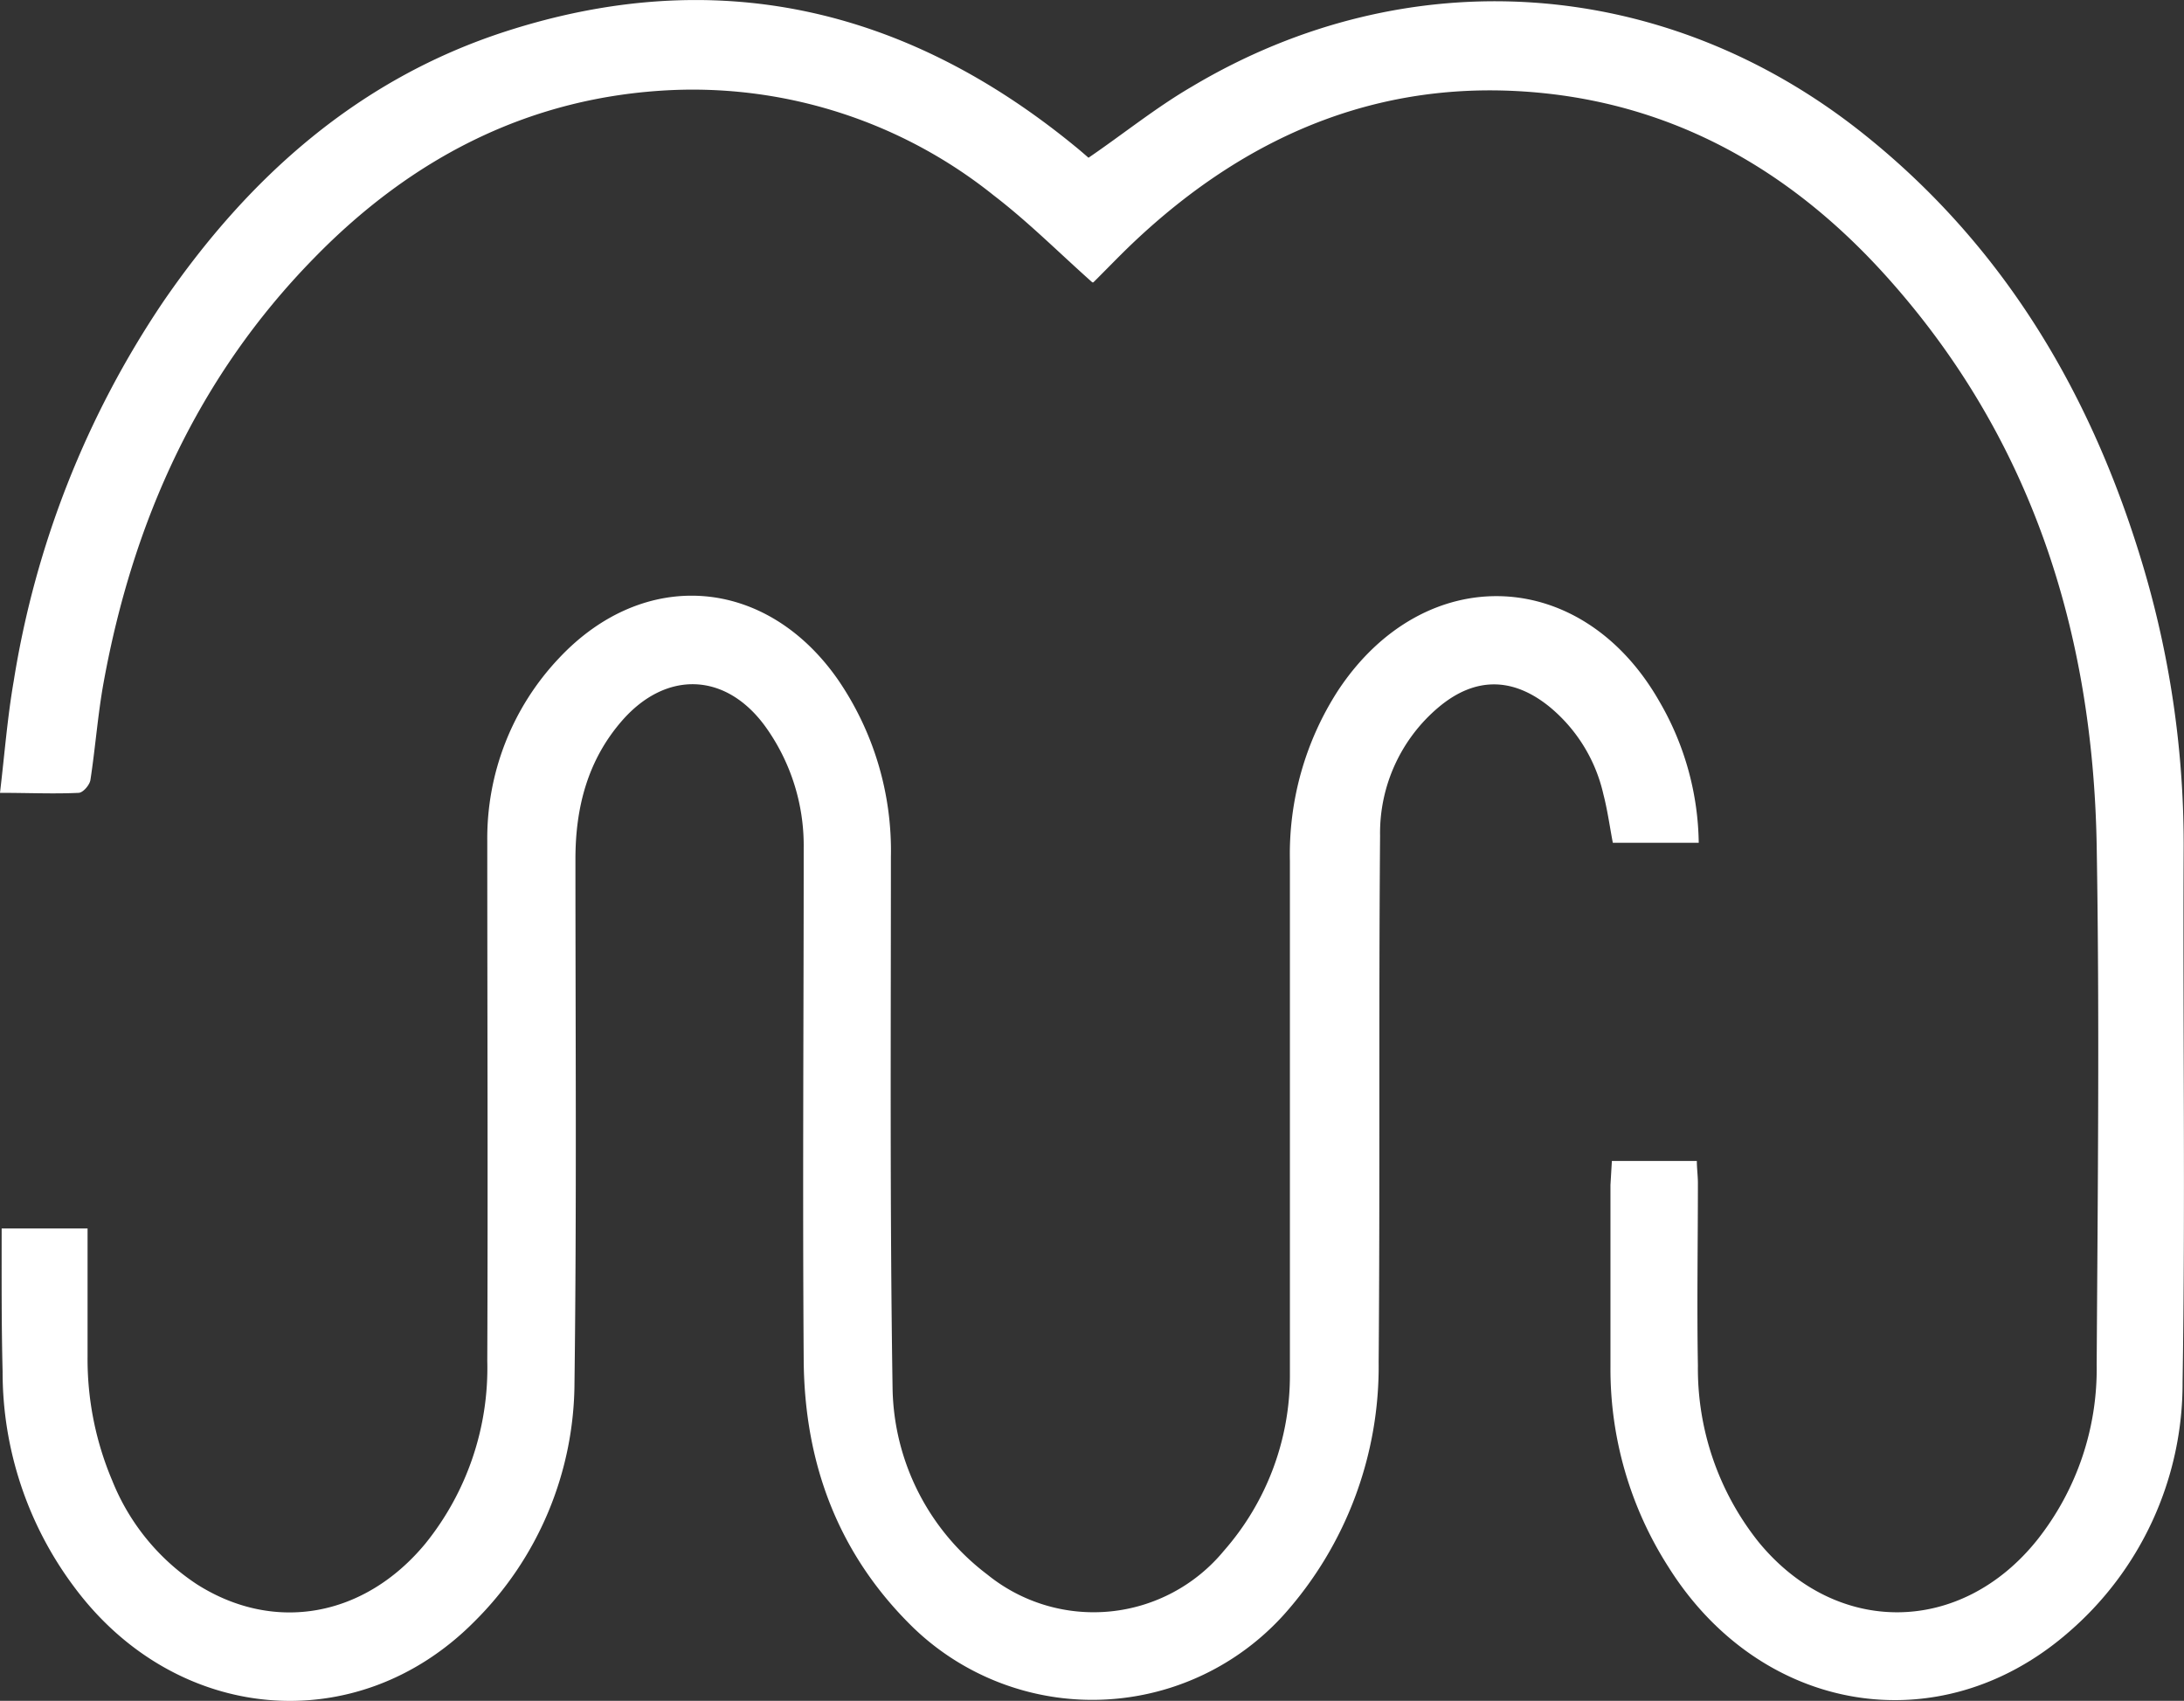 <svg id="Layer_1" data-name="Layer 1" xmlns="http://www.w3.org/2000/svg" viewBox="0 0 184.57 143.73"><rect x="0" y="0" width="184.57" height="143.73" fill="#333333" stroke="none"/><defs><style>.cls-1{fill:#fff;}</style></defs><path class="cls-1" d="M223.82,206.17H231c0,.63.09,1.25.09,1.87,0,5.14-.09,10.28,0,15.41a23.5,23.5,0,0,0,5.13,14.92c6.56,8,17.11,7.9,23.57-.21a23.25,23.25,0,0,0,5-14.77c.09-14.65.25-29.3,0-43.93-.33-18-5.51-34.39-17.73-48-7.52-8.38-16.75-14-28.07-15.42-13.92-1.72-25.71,3.1-35.73,12.63-1.11,1.06-2.17,2.17-3.26,3.25h-.09c-2.78-2.47-5.4-5.1-8.32-7.34a40.69,40.69,0,0,0-27.16-8.91c-12,.53-22,5.69-30.3,14.21-9.79,10-15.3,22.23-17.78,35.89-.49,2.71-.69,5.48-1.11,8.21-.07.42-.62,1.07-1,1.08-2.1.1-4.21,0-6.64,0,.39-3.31.63-6.4,1.16-9.45a79.63,79.63,0,0,1,12.6-32c7.26-10.6,16.53-18.85,28.9-22.87,17.76-5.76,33.81-2.08,48.15,9.65.41.33.81.68,1.18,1,2.93-2,5.71-4.25,8.72-6,18.24-10.89,40-9.38,56.72,3.94,12.11,9.64,19.52,22.37,23.81,37a82.35,82.35,0,0,1,3.3,23.71c-.07,14.94.15,29.88-.09,44.82a27.77,27.77,0,0,1-9.76,21.24c-10.86,9.35-25.9,6.76-33.67-5.59a31,31,0,0,1-4.92-16.9V208.2Z" transform="translate(-87.6 -108.06)"/><path class="cls-1" d="M87.74,211.87H95v10.82a26.29,26.29,0,0,0,2.09,10.5,18.86,18.86,0,0,0,7.18,8.77c6.53,4.13,14.14,2.75,19.28-3.46a23.62,23.62,0,0,0,5.23-15.43c.06-14.65,0-29.29,0-43.94a22.14,22.14,0,0,1,6.05-15.44c7.21-7.7,17.5-6.9,23.57,1.78a25.55,25.55,0,0,1,4.49,15c0,14.94-.09,29.89.14,44.82a20.13,20.13,0,0,0,8,15.82,14.26,14.26,0,0,0,20-2,22.43,22.43,0,0,0,5.58-14.92v-43.4a25.46,25.46,0,0,1,4.09-14.41c7.3-11,20.64-10.49,27.16,1a24.32,24.32,0,0,1,3.3,11.9H223.9c-.26-1.36-.45-2.76-.8-4.11a13.41,13.41,0,0,0-4.56-7.39c-3.09-2.5-6.26-2.53-9.31,0a13.89,13.89,0,0,0-5,10.9c-.12,14.82,0,29.65-.12,44.47a31.46,31.46,0,0,1-8,21.35,21.81,21.81,0,0,1-30.82,1.58l-.39-.36c-6.44-6.22-9.32-13.95-9.38-22.74-.1-14.41,0-28.82,0-43.23a17.22,17.22,0,0,0-3.23-10.28c-3.33-4.6-8.38-4.79-12.12-.51-2.92,3.35-3.93,7.35-3.94,11.63,0,14.77.11,29.53-.08,44.3a28.58,28.58,0,0,1-8.47,20.21c-9.93,10-25.28,8.63-33.86-3a30.3,30.3,0,0,1-6-18.14C87.72,220,87.74,216,87.74,211.87Z" transform="translate(-87.6 -108.06)"/></svg>